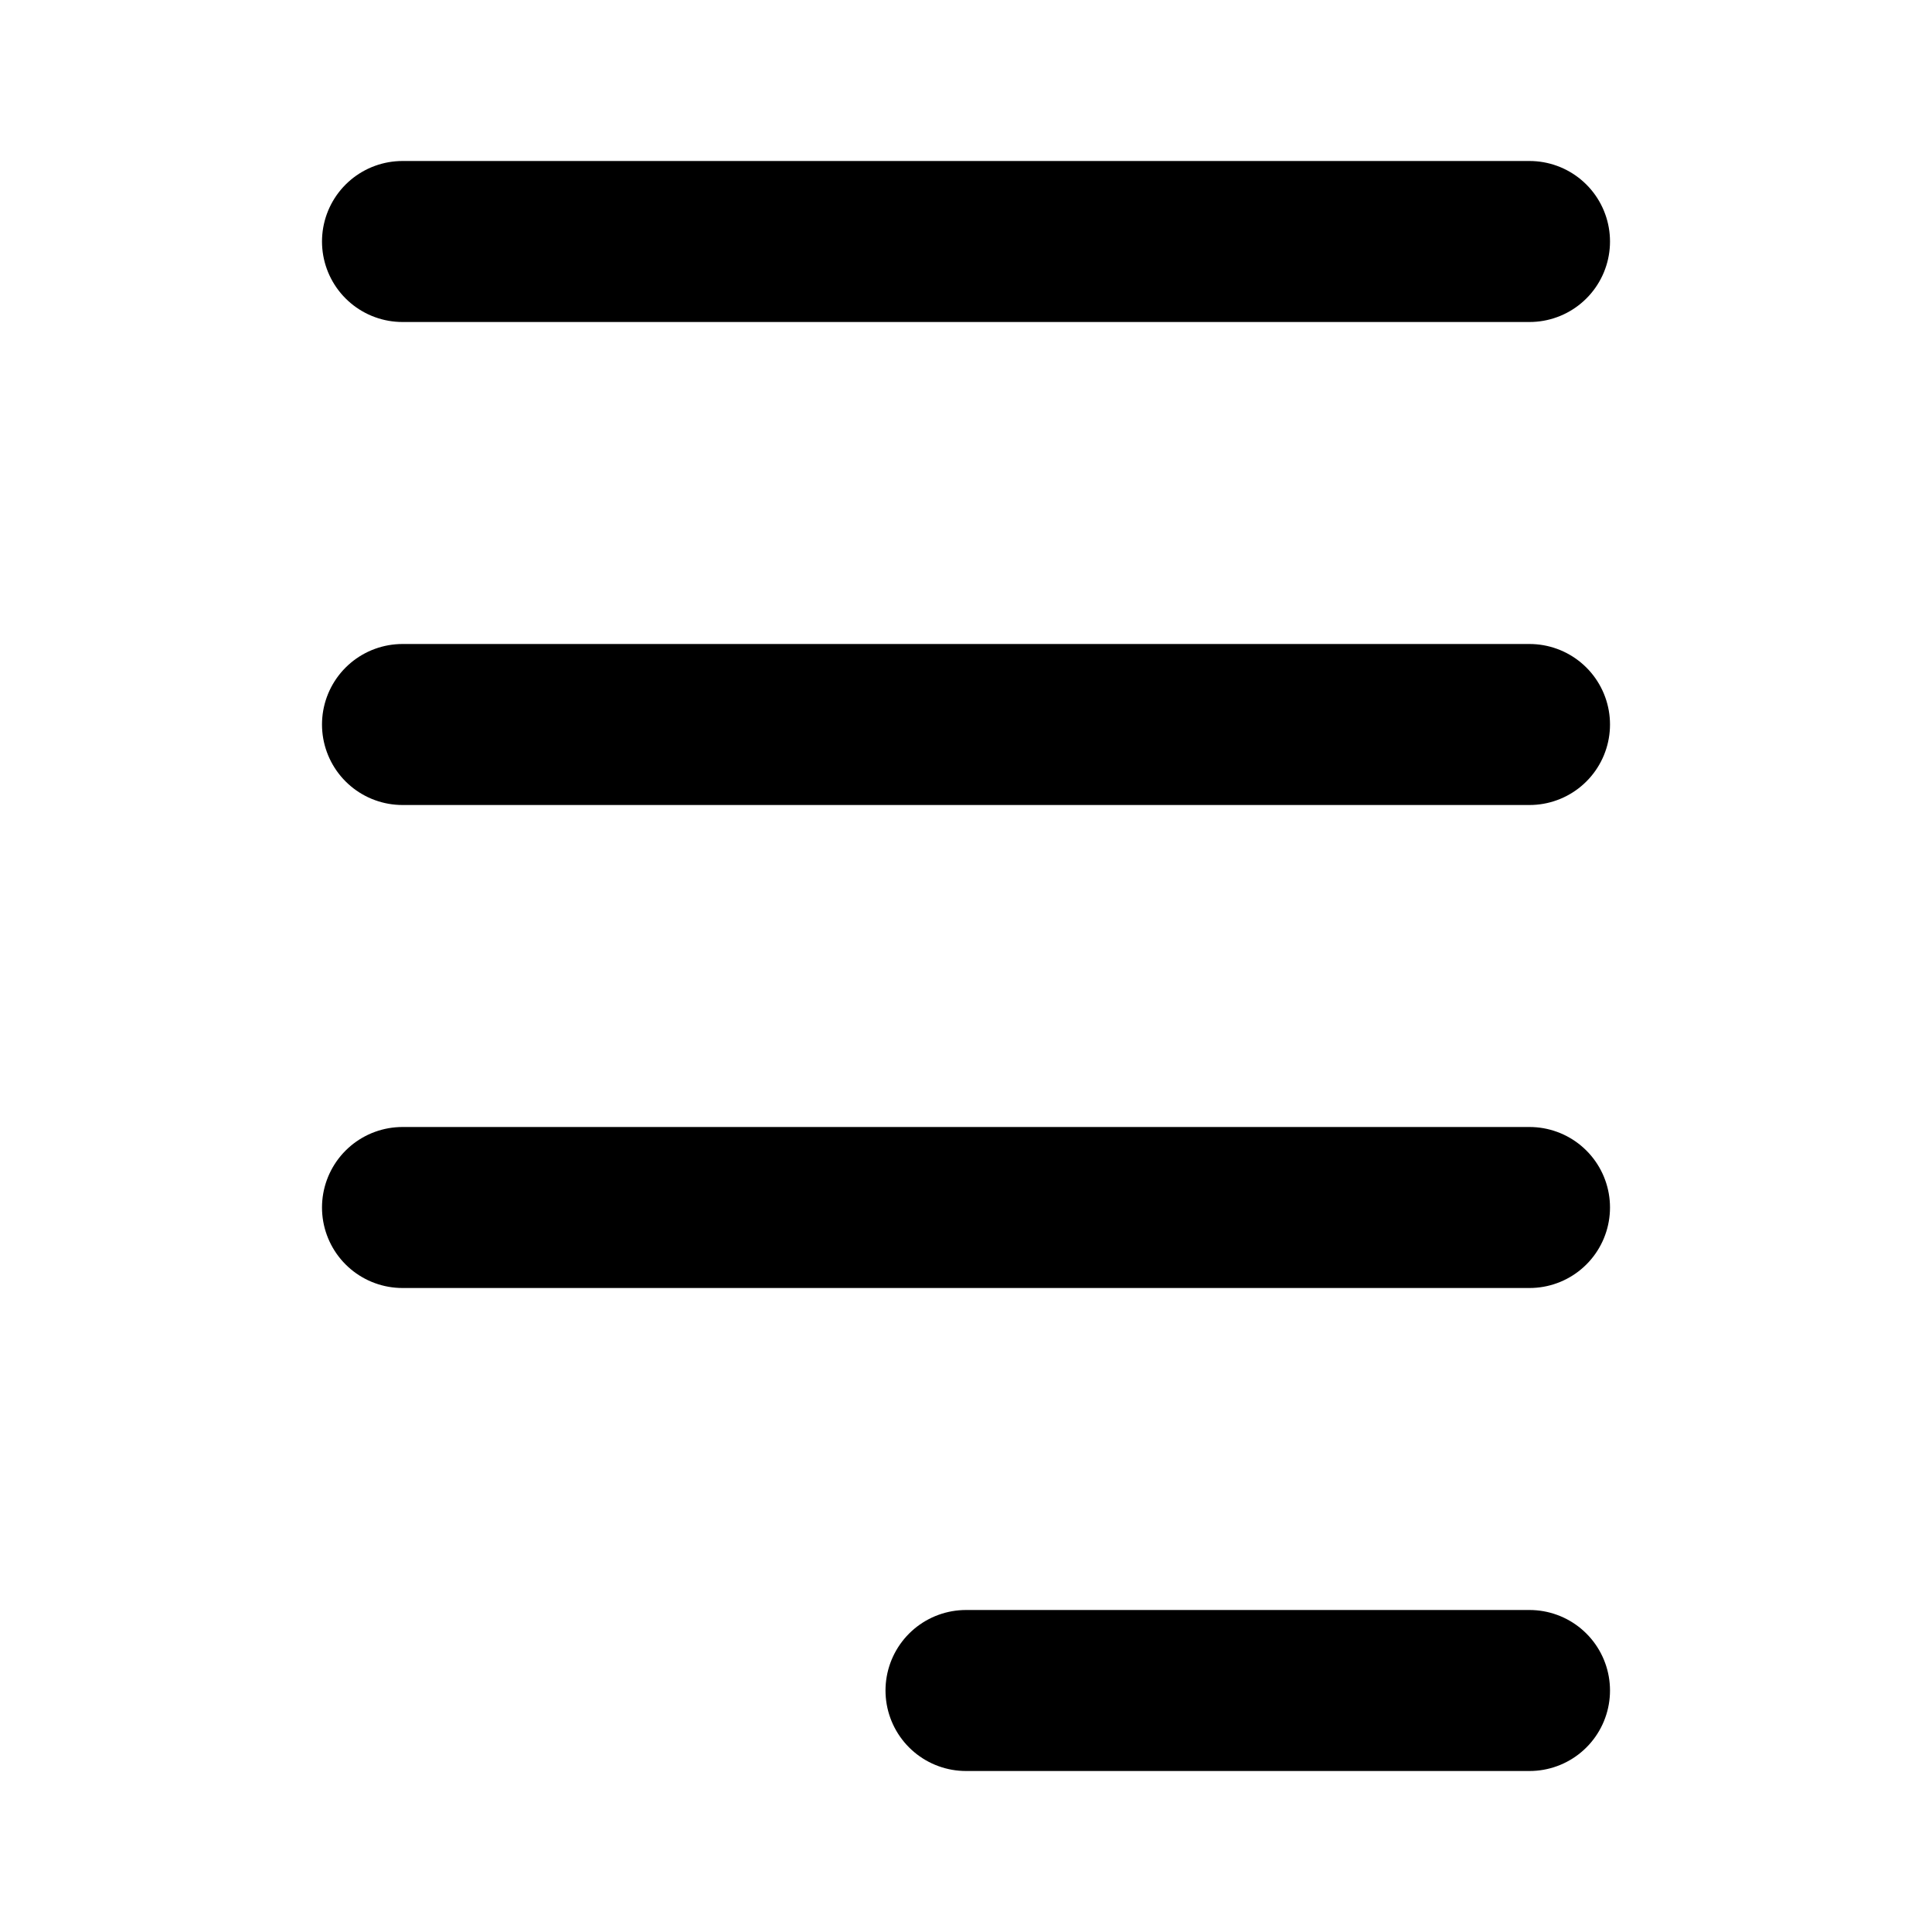 <svg width="24" height="24" viewBox="0 0 24 24" fill="none" xmlns="http://www.w3.org/2000/svg">
<path d="M5 3H19" stroke="black" stroke-width="2" stroke-linecap="round" stroke-linejoin="round"/>
<path d="M5 9L19 9" stroke="black" stroke-width="2" stroke-linecap="round" stroke-linejoin="round"/>
<path d="M5 15H19" stroke="black" stroke-width="2" stroke-linecap="round" stroke-linejoin="round"/>
<path d="M12 21H19" stroke="black" stroke-width="2" stroke-linecap="round" stroke-linejoin="round"/>
</svg>
